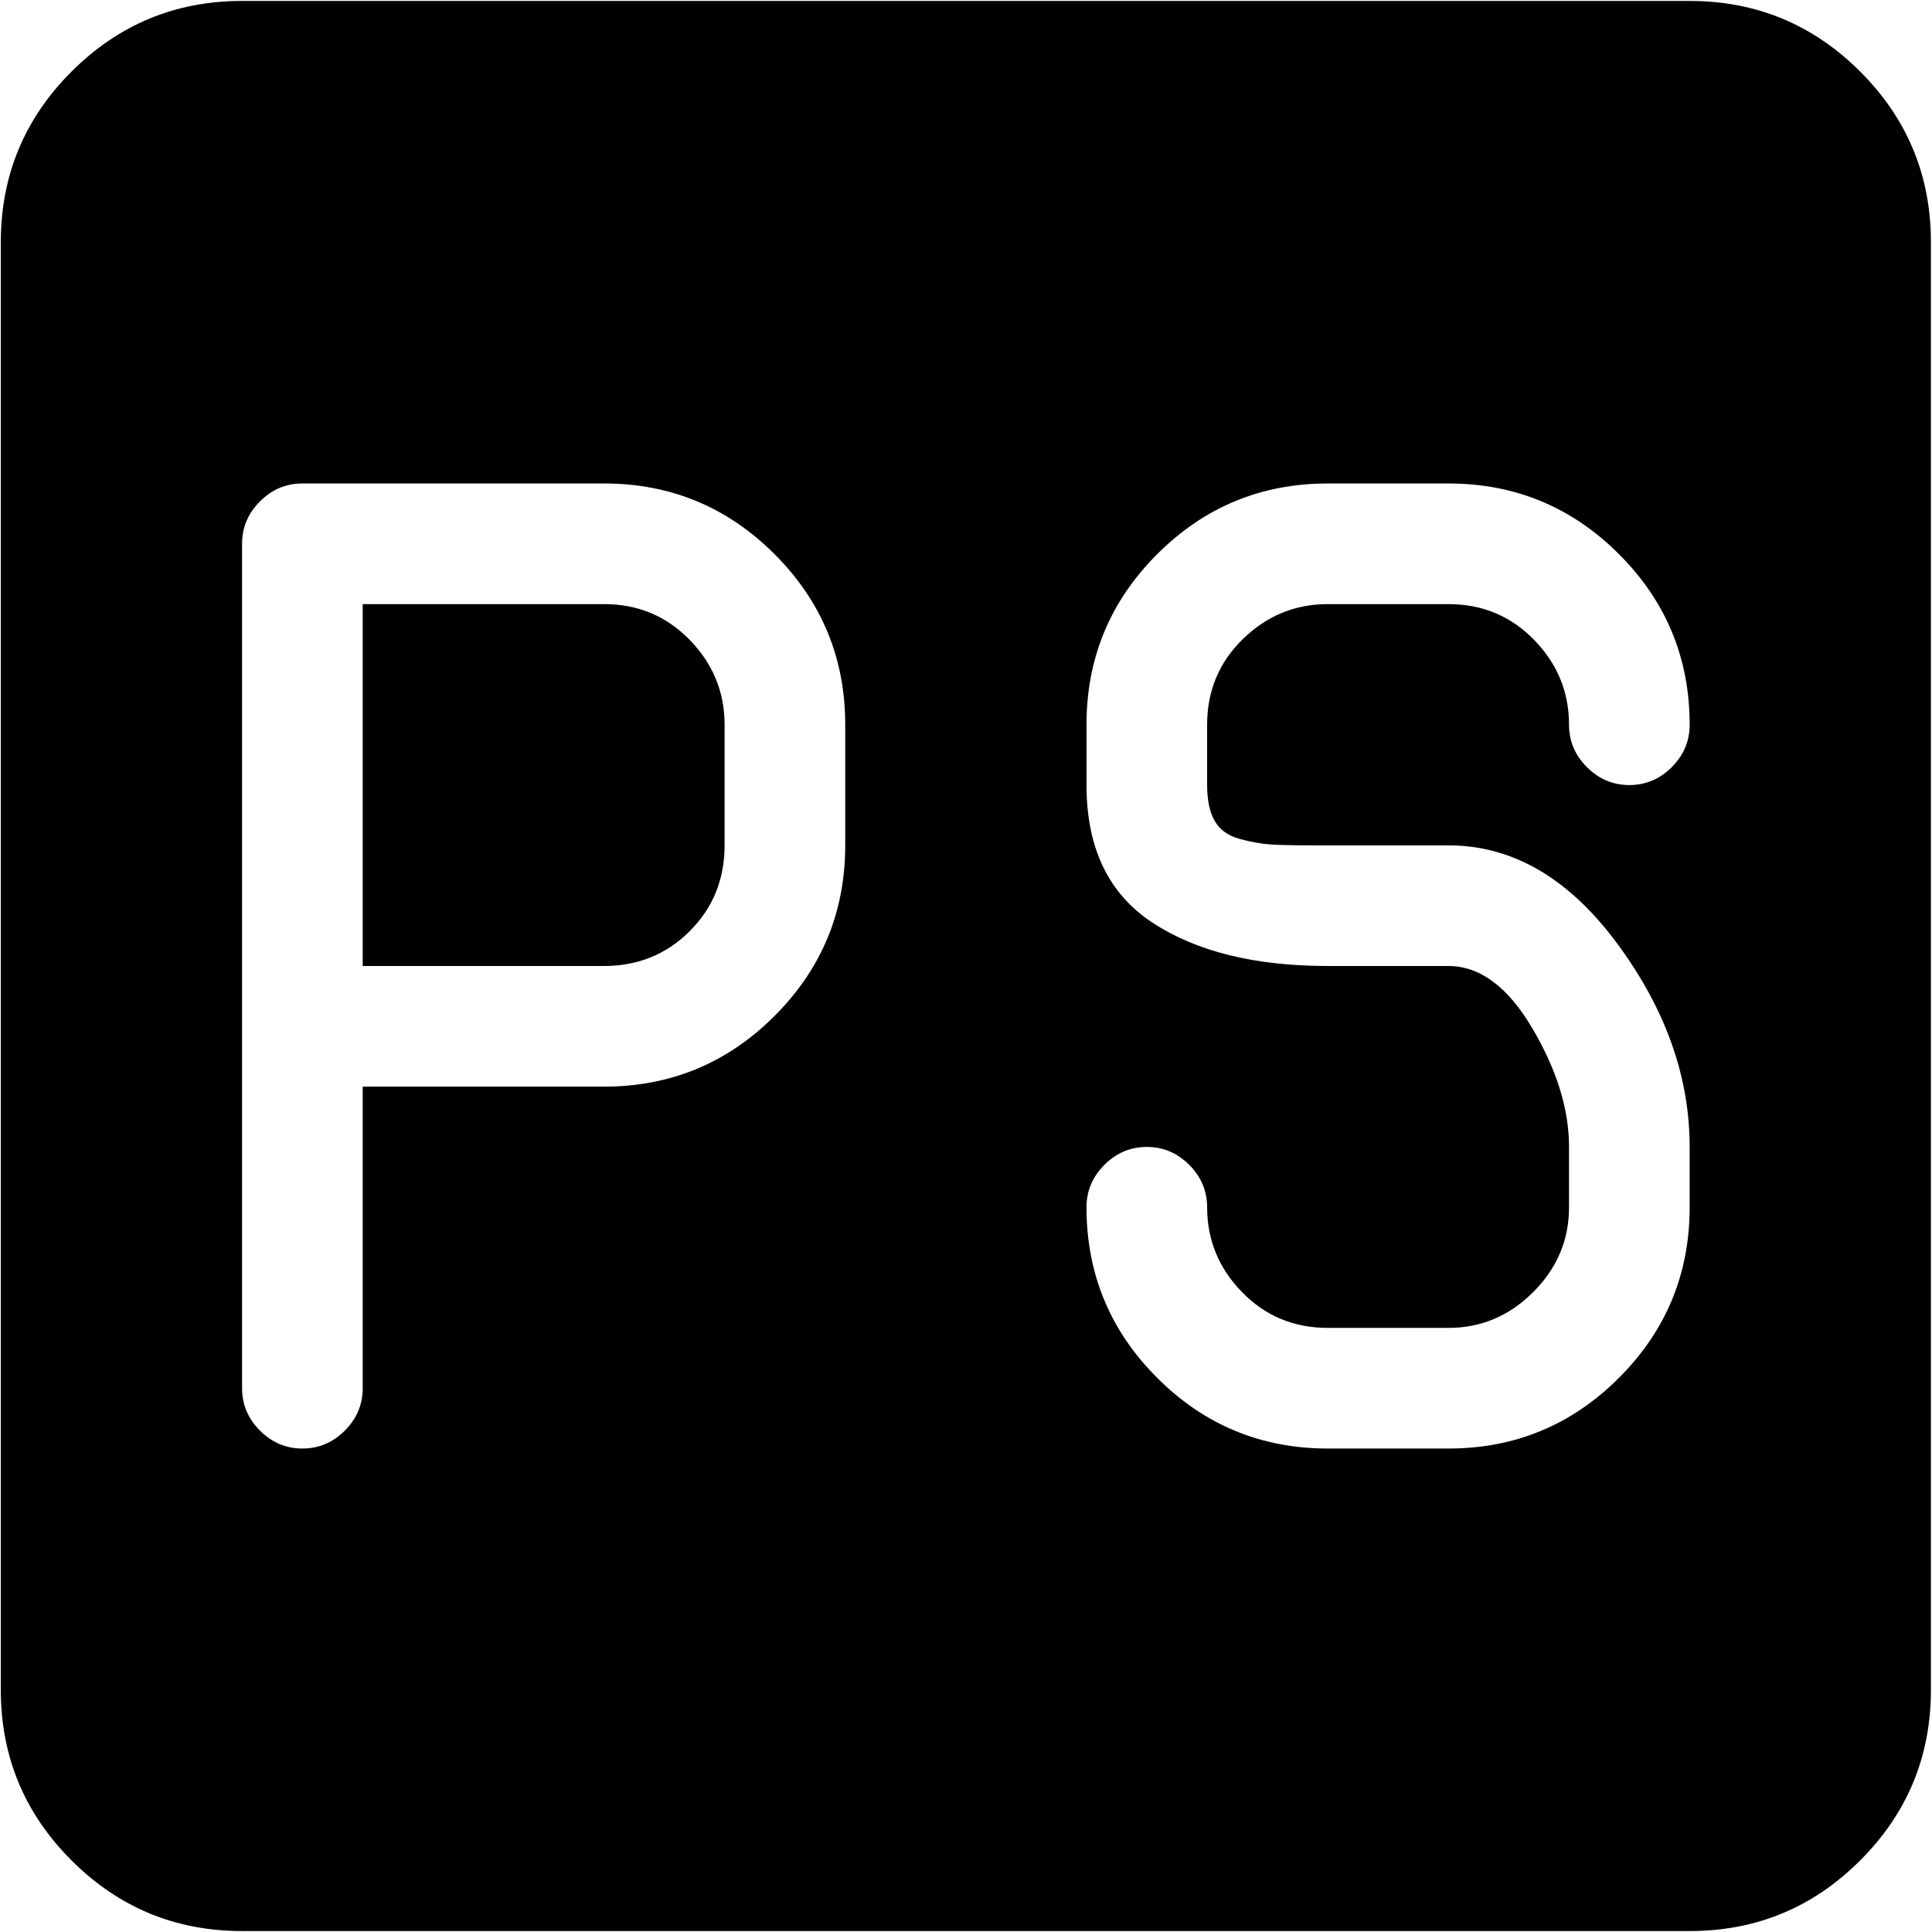 <svg xmlns="http://www.w3.org/2000/svg" width="3em" height="3em" viewBox="0 0 1025 1024"><path fill="currentColor" d="M896.428 1024h-768q-53 0-90.5-37.5T.428 896V128q0-53 37.5-90.5t90.5-37.5h768q53 0 90.5 37.5t37.5 90.5v768q0 53-37.5 90.5t-90.5 37.5m-448-640q0-53-37.5-90.5t-90.5-37.5h-160q-13 0-22.5 9.5t-9.5 22.5v448q0 13 9.5 22.5t22.5 9.5t22.5-9.5t9.5-22.5V576h128q53 0 90.5-37.5t37.5-90.5zm320-128h-64q-53 0-90.5 37.5t-37.5 90.5v32q0 50 35 73t93 23h64q25 0 44.5 33t19.5 63v32q0 26-19 45t-45 19h-64q-27 0-45.5-19t-18.5-45q0-13-9.5-22.5t-22.5-9.5t-22.5 9.5t-9.5 22.5q0 53 37.5 90.5t90.5 37.5h64q53 0 90.5-37.5t37.5-90.5v-32q0-56-38.5-108t-89.5-52h-72q-15 0-22.5-.5t-16.5-3t-13-9.5t-4-19v-32q0-27 19-45.5t45-18.5h64q27 0 45.5 19t18.5 45q0 13 9.5 22.5t22.5 9.5t22.5-9.5t9.5-22.5q0-53-37.5-90.5t-90.5-37.5m-448 256h-128V320h128q27 0 45.5 19t18.5 45v64q0 27-18.5 45.5t-45.5 18.5"/></svg>